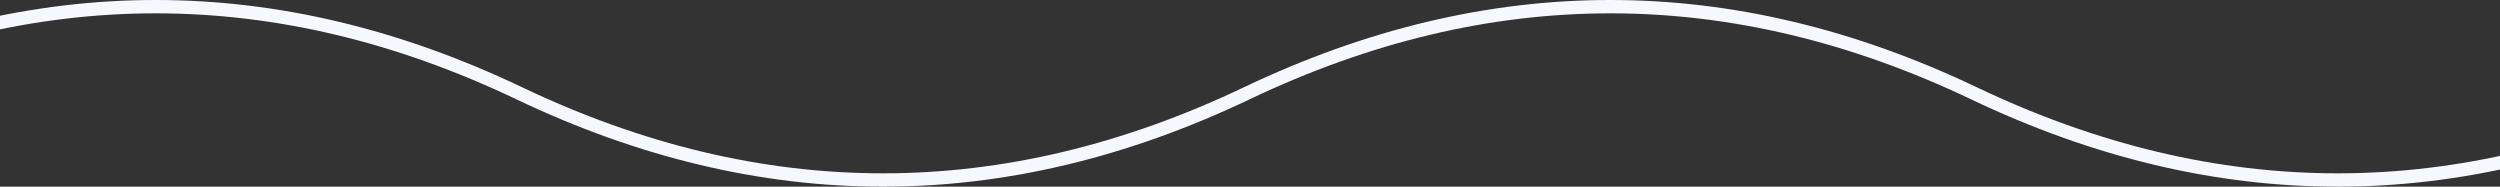 <svg width="375" height="28" viewBox="0 0 375 28" fill="none" xmlns="http://www.w3.org/2000/svg">
<rect x="0" y="0" width="375" height="28" fill="#333333" stroke="none"/>
<path d="M-904 14C-867.633 -3.333 -831.267 -3.333 -794.9 14C-758.533 31.333 -722.167 31.333 -685.8 14C-649.433 -3.333 -613.067 -3.333 -576.7 14C-540.333 31.333 -503.967 31.333 -467.6 14C-431.233 -3.333 -394.867 -3.333 -358.5 14C-322.133 31.333 -285.767 31.333 -249.4 14C-213.033 -3.333 -176.667 -3.333 -140.3 14C-103.933 31.333 -67.567 31.333 -31.2 14C5.167 -3.333 41.533 -3.333 77.9 14C114.267 31.333 150.633 31.333 187 14C223.367 -3.333 259.733 -3.333 296.1 14C332.467 31.333 368.833 31.333 405.2 14C441.567 -3.333 477.933 -3.333 514.3 14C550.667 31.333 587.033 31.333 623.4 14C659.767 -3.333 696.133 -3.333 732.5 14C768.867 31.333 805.233 31.333 841.6 14C877.967 -3.333 914.333 -3.333 950.7 14C987.067 31.333 1023.43 31.333 1059.8 14C1096.17 -3.333 1132.53 -3.333 1168.9 14C1205.27 31.333 1241.63 31.333 1278 14" stroke="#F5F9FF" stroke-width="2"/>
</svg>
